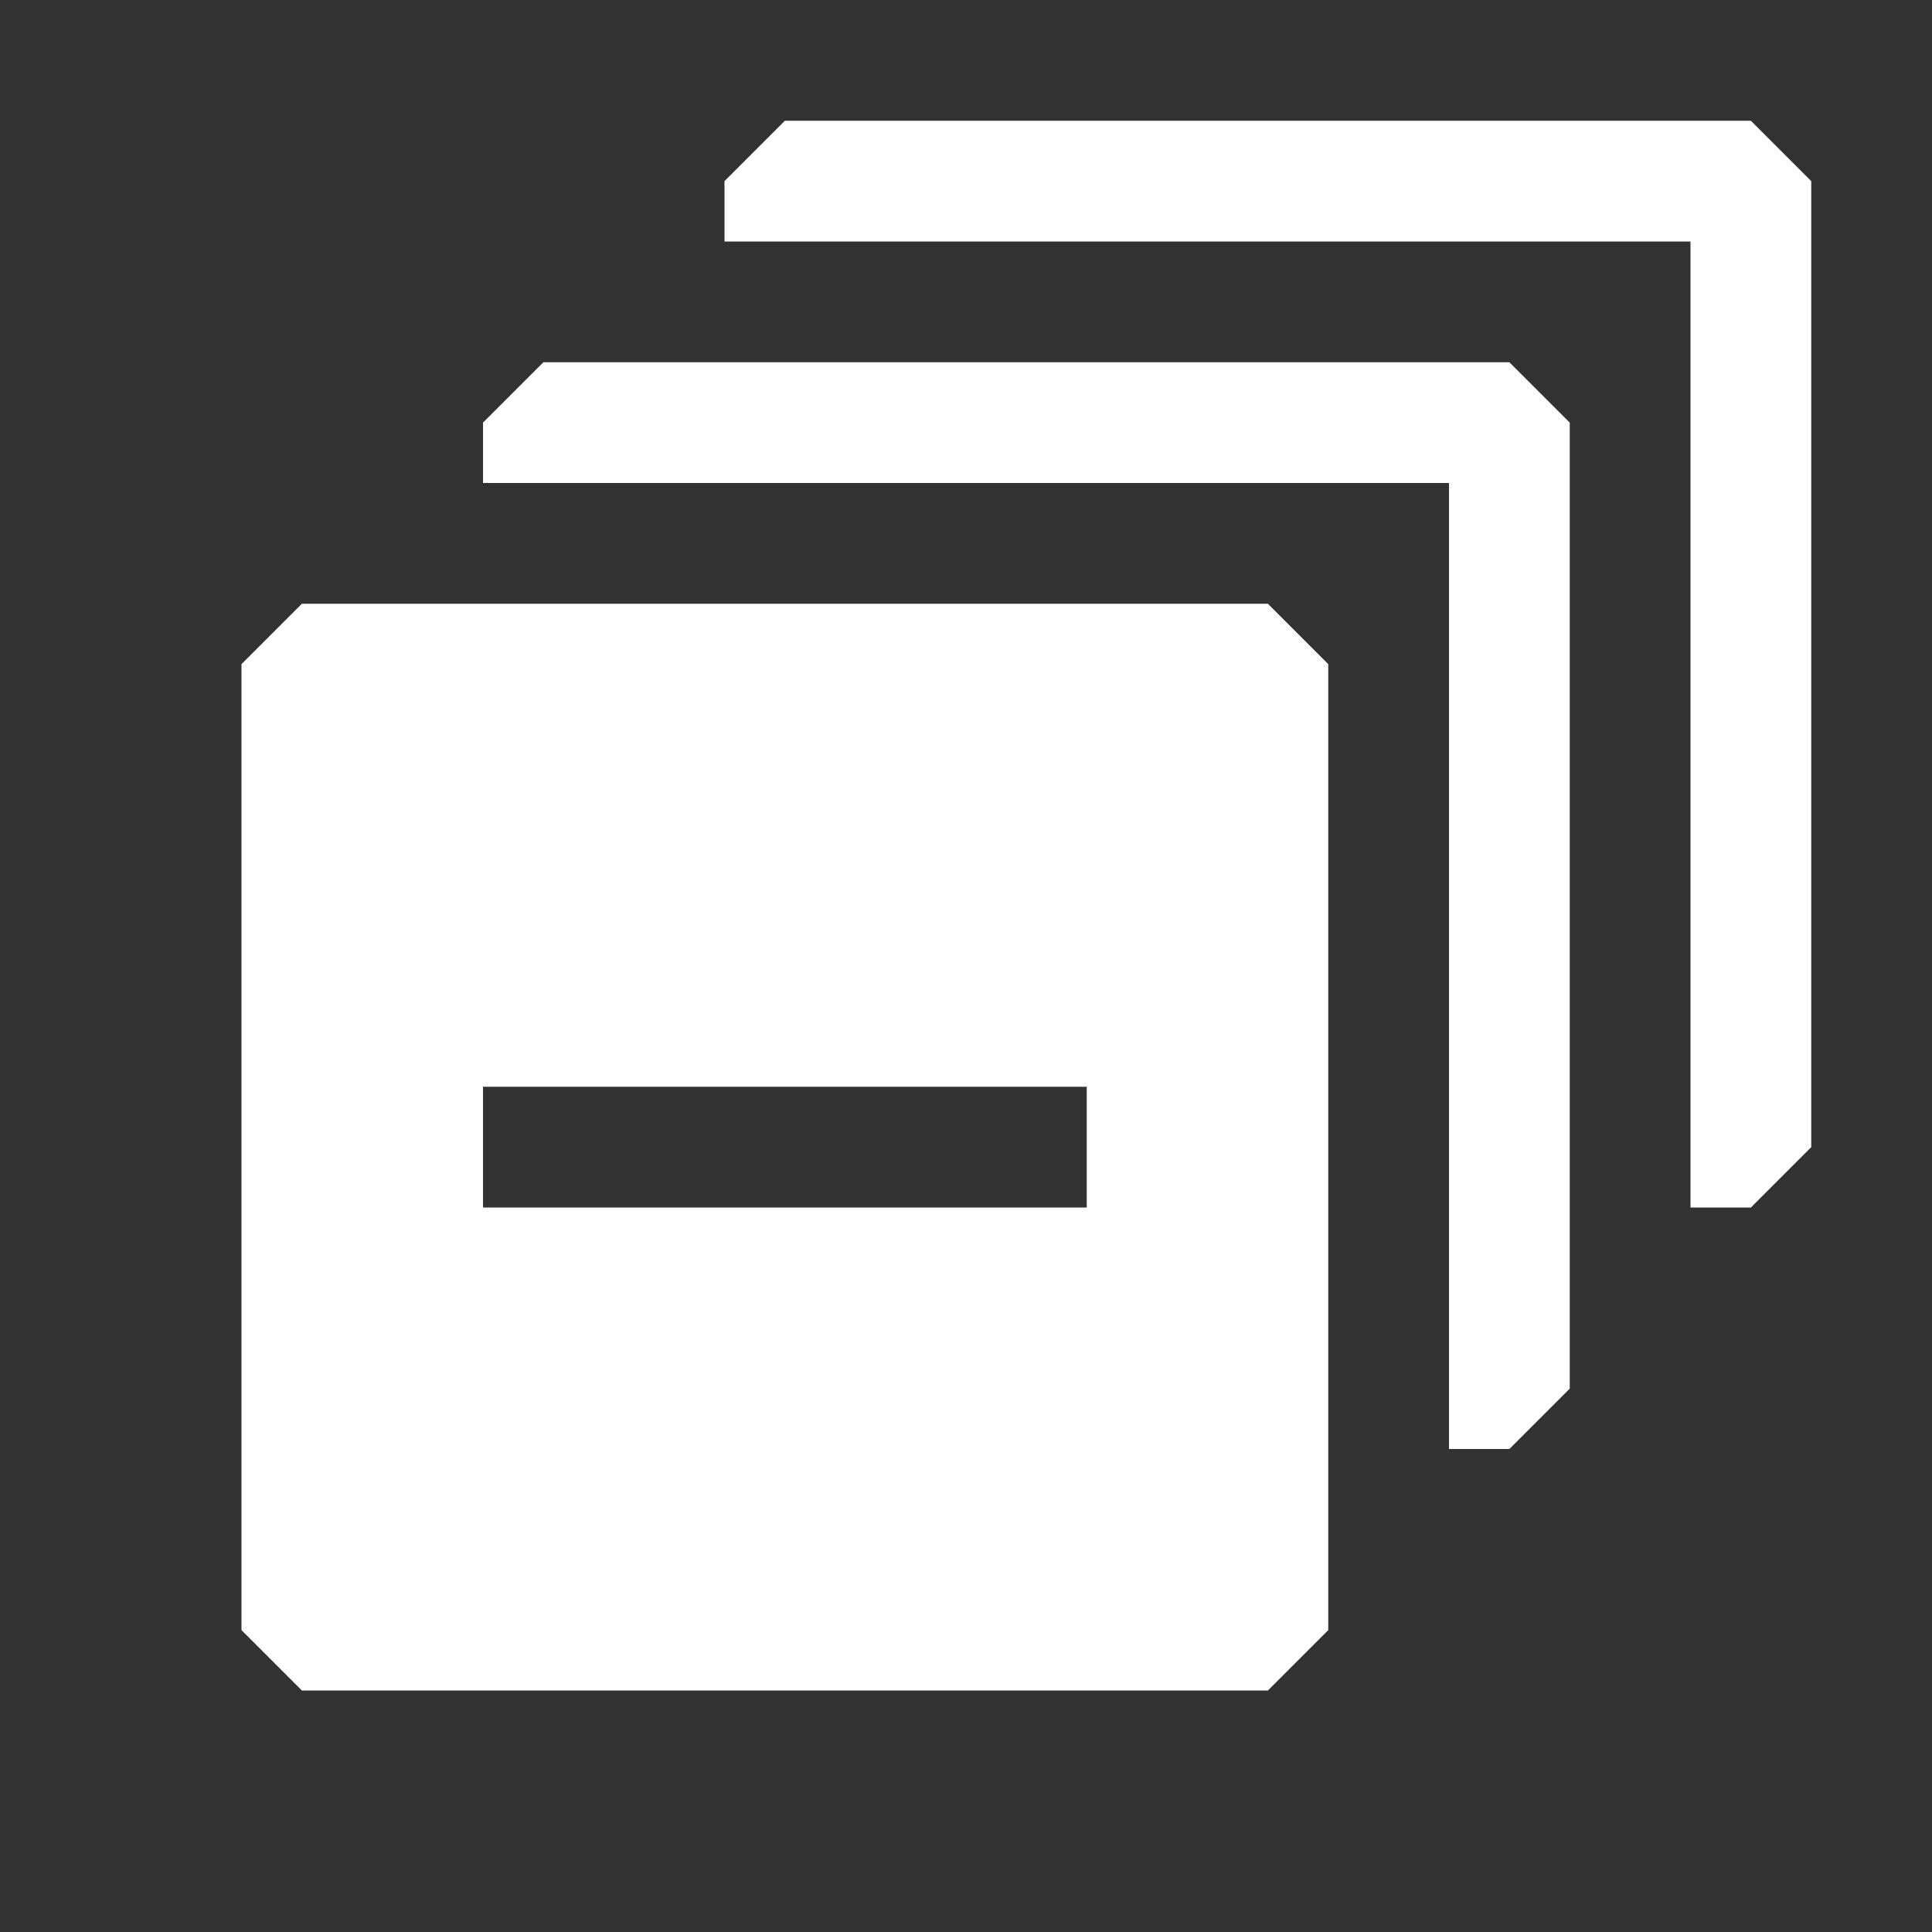 <svg width="16" height="16" viewBox="0 0 16 16" fill="none" xmlns="http://www.w3.org/2000/svg">
<rect x="0" y="0" width="16" height="16" fill="#333333" stroke="none"/>
<path fill-rule="evenodd" clip-rule="evenodd" d="M6.5 1H14.5L15 1.5V9.5L14.5 10H14V9V2H9H7H6V1.5L6.5 1ZM13 9V3.5L12.5 3H9H7H6H4.5L4 3.5V4H5H8H12V9V11V12H12.5L13 11.5V10V9ZM11 9V5.5L10.5 5H8H5H4H2.5L2 5.5V13.5L2.5 14H10.5L11 13.5V12V11V9ZM4 10V9H9V10H4Z" fill="white"/>
</svg>
